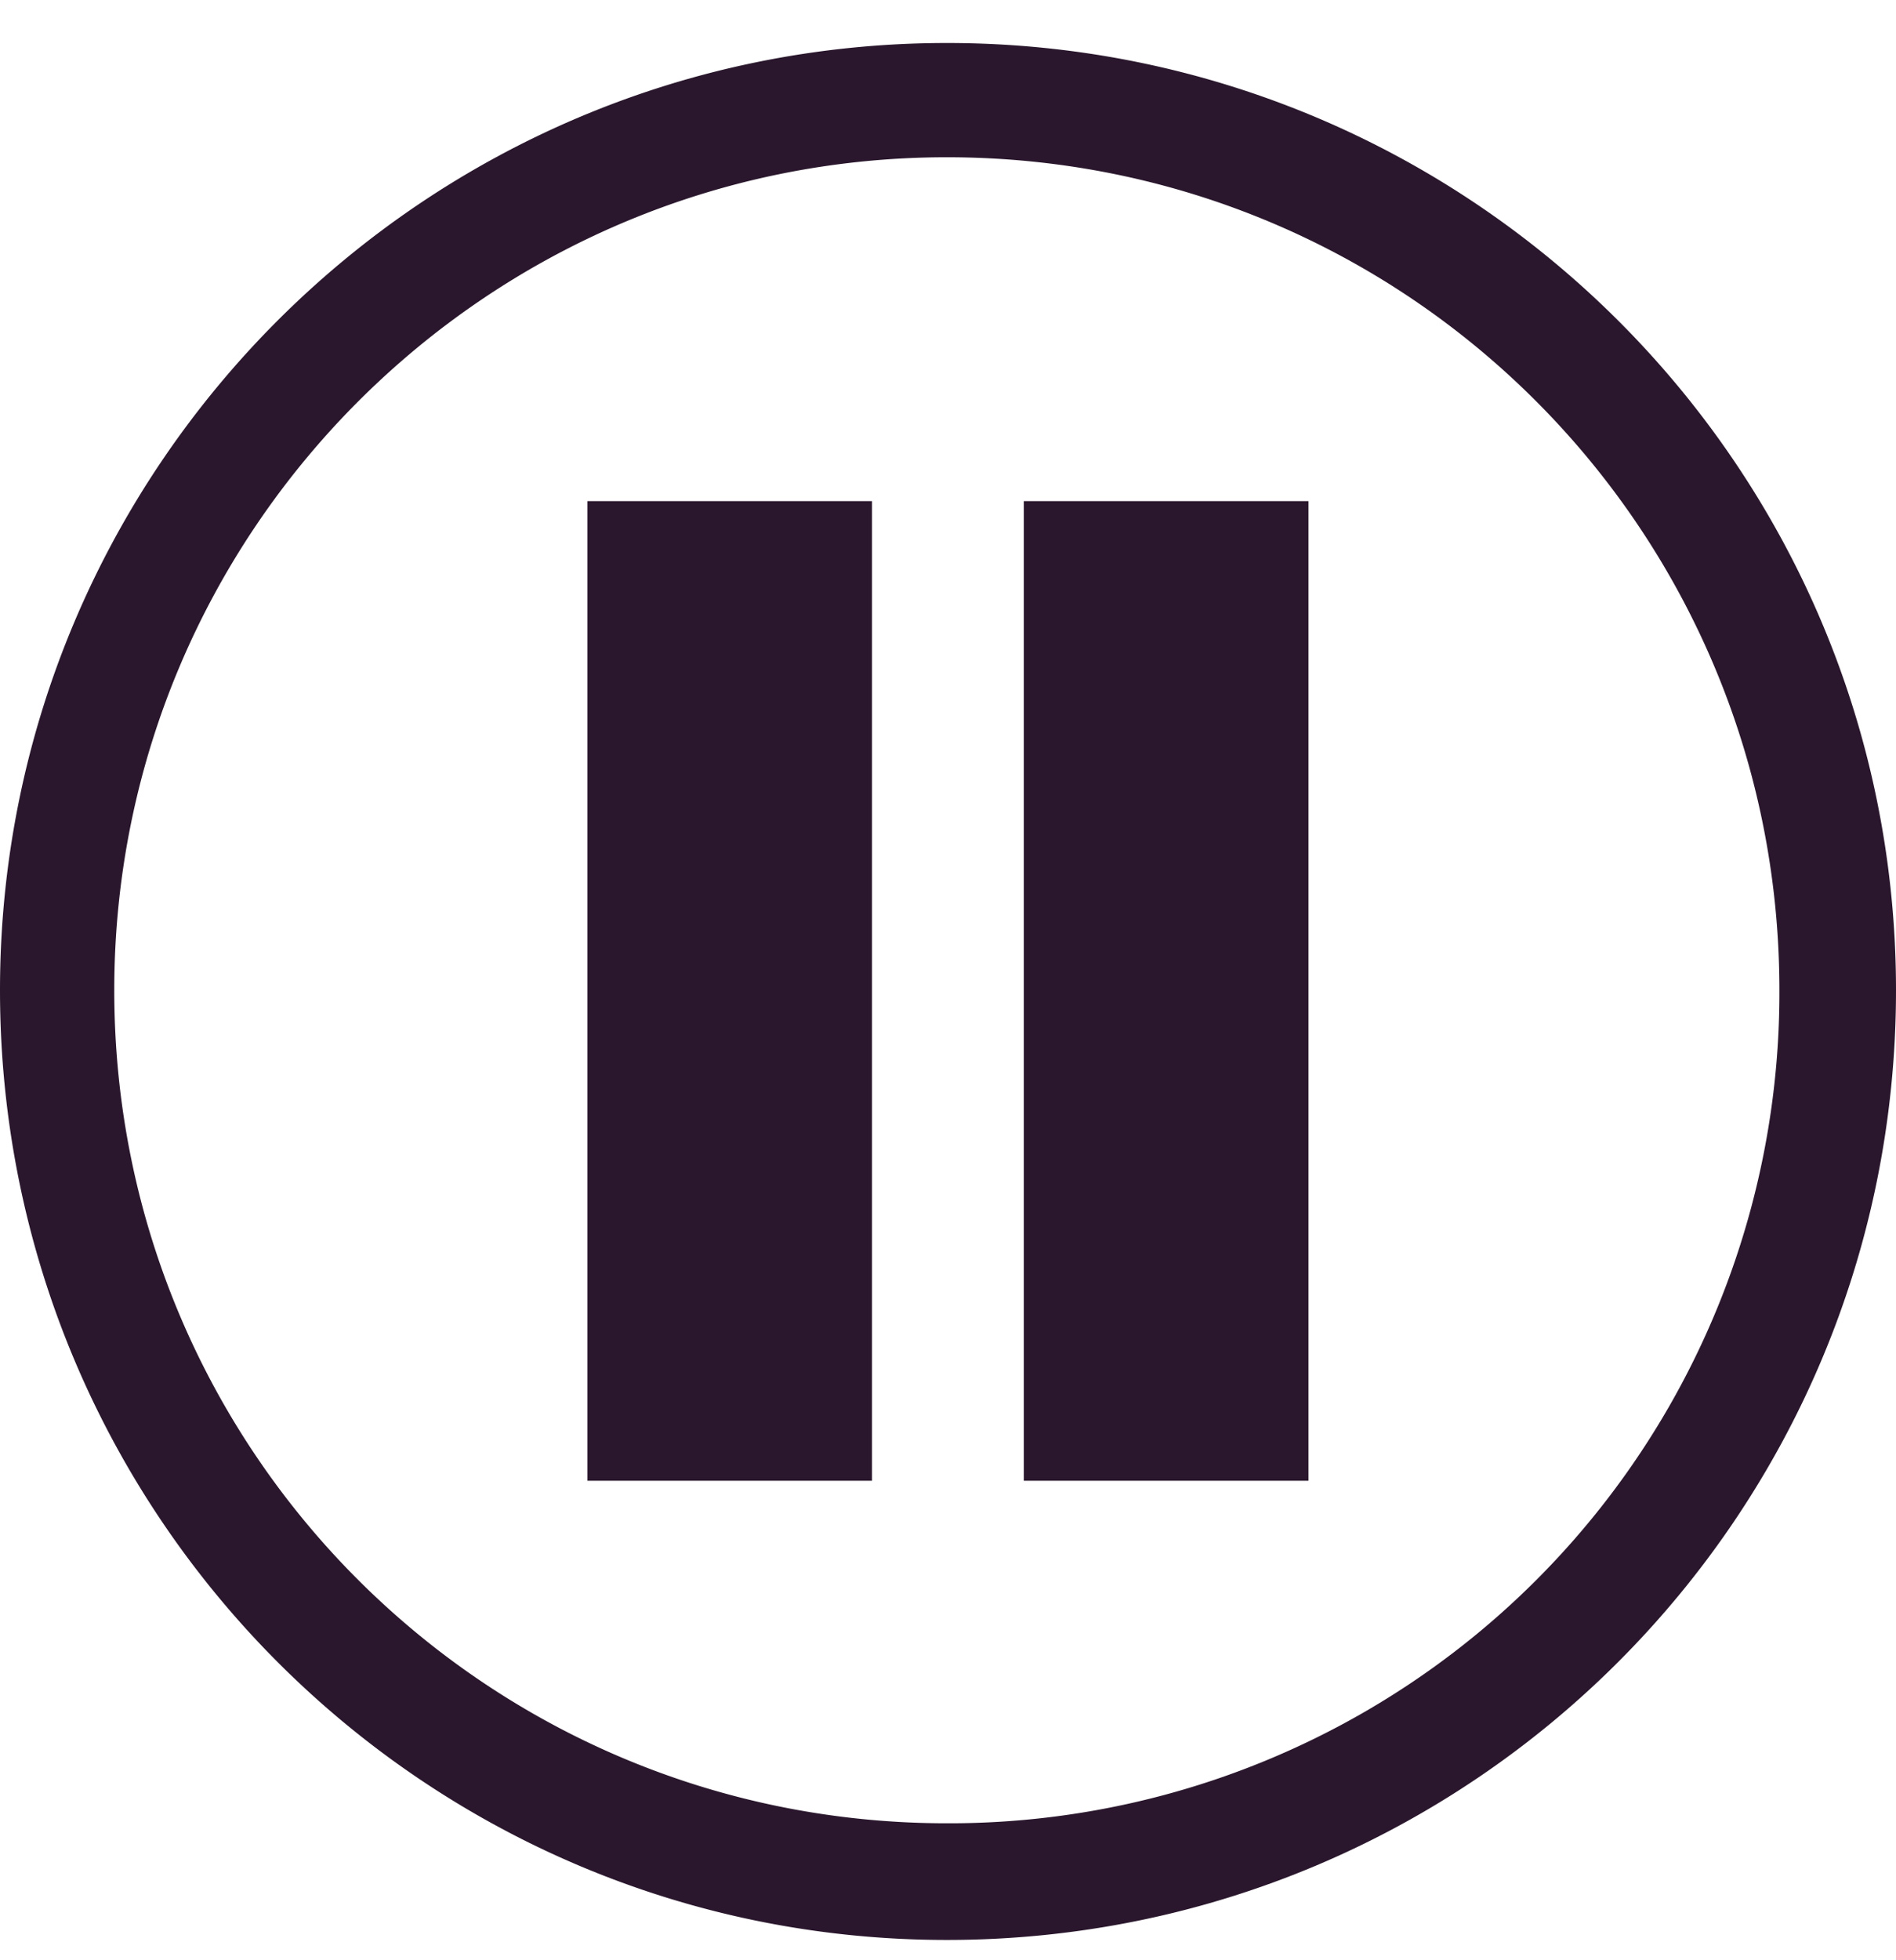 <svg width="30" height="31" xmlns="http://www.w3.org/2000/svg"><g fill="#2A172D" fill-rule="evenodd"><path d="M20.704 23.417V7.925H16.2v15.492zM13.797 23.417V7.925H9.294v15.492z"/><path d="M30 15.66c0 8.303-6.716 15.019-15.018 15.019C6.716 30.679 0 23.963 0 15.66 0 7.395 6.716.68 14.982.68 23.284.679 30 7.395 30 15.66zm-1.845 0a13.134 13.134 0 01-13.173 13.174c-7.27 0-13.174-5.868-13.174-13.174 0-7.27 5.904-13.173 13.174-13.173 7.306 0 13.173 5.904 13.173 13.173z"/></g></svg>
